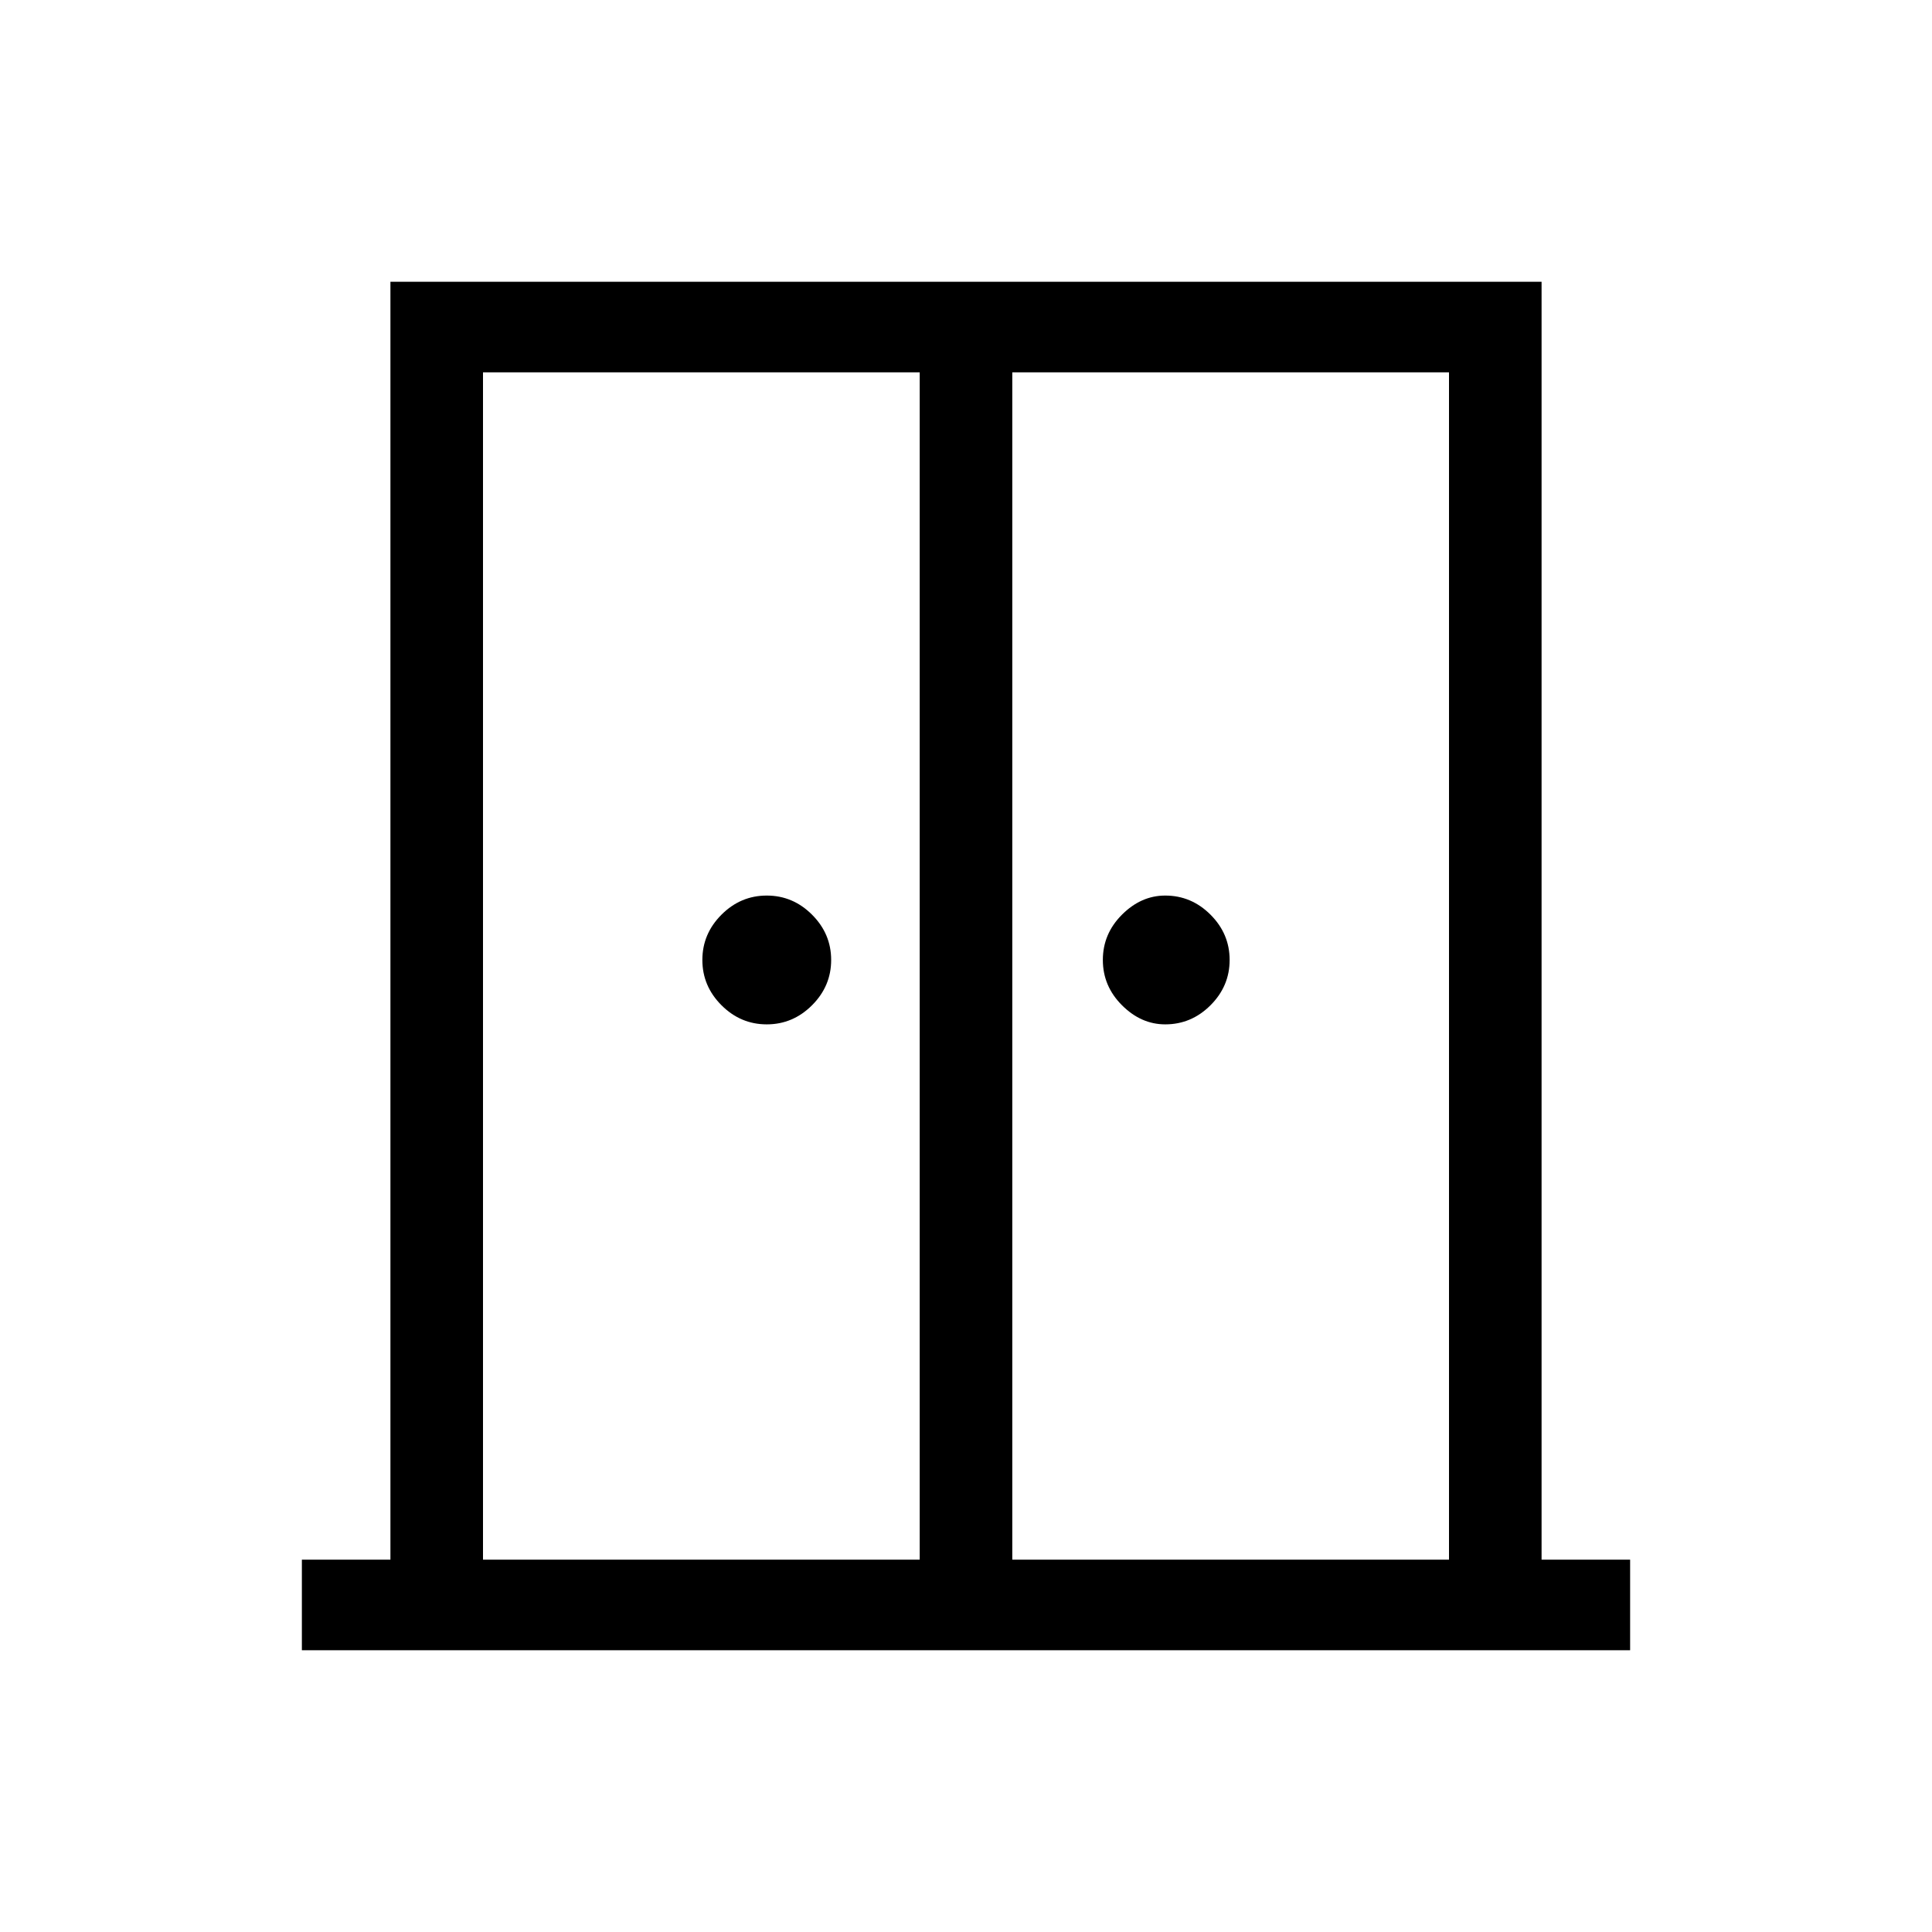 <svg xmlns="http://www.w3.org/2000/svg" width="48" height="48"><path d="M19.05 25.45q-.65 0-1.125-.475t-.475-1.125q0-.65.475-1.125t1.125-.475q.65 0 1.125.475t.475 1.125q0 .65-.475 1.125t-1.125.475zm9.9 0q-.6 0-1.075-.475T27.4 23.85q0-.65.475-1.125t1.075-.475q.65 0 1.125.475t.475 1.125q0 .65-.475 1.125t-1.125.475zM7.5 41v-2.25h2.2V7h28.6v31.75h2.2V41zm4.5-2.25h10.85V9.25H12zm13.15 0H36V9.25H25.15zM24 22.8z"/></svg>